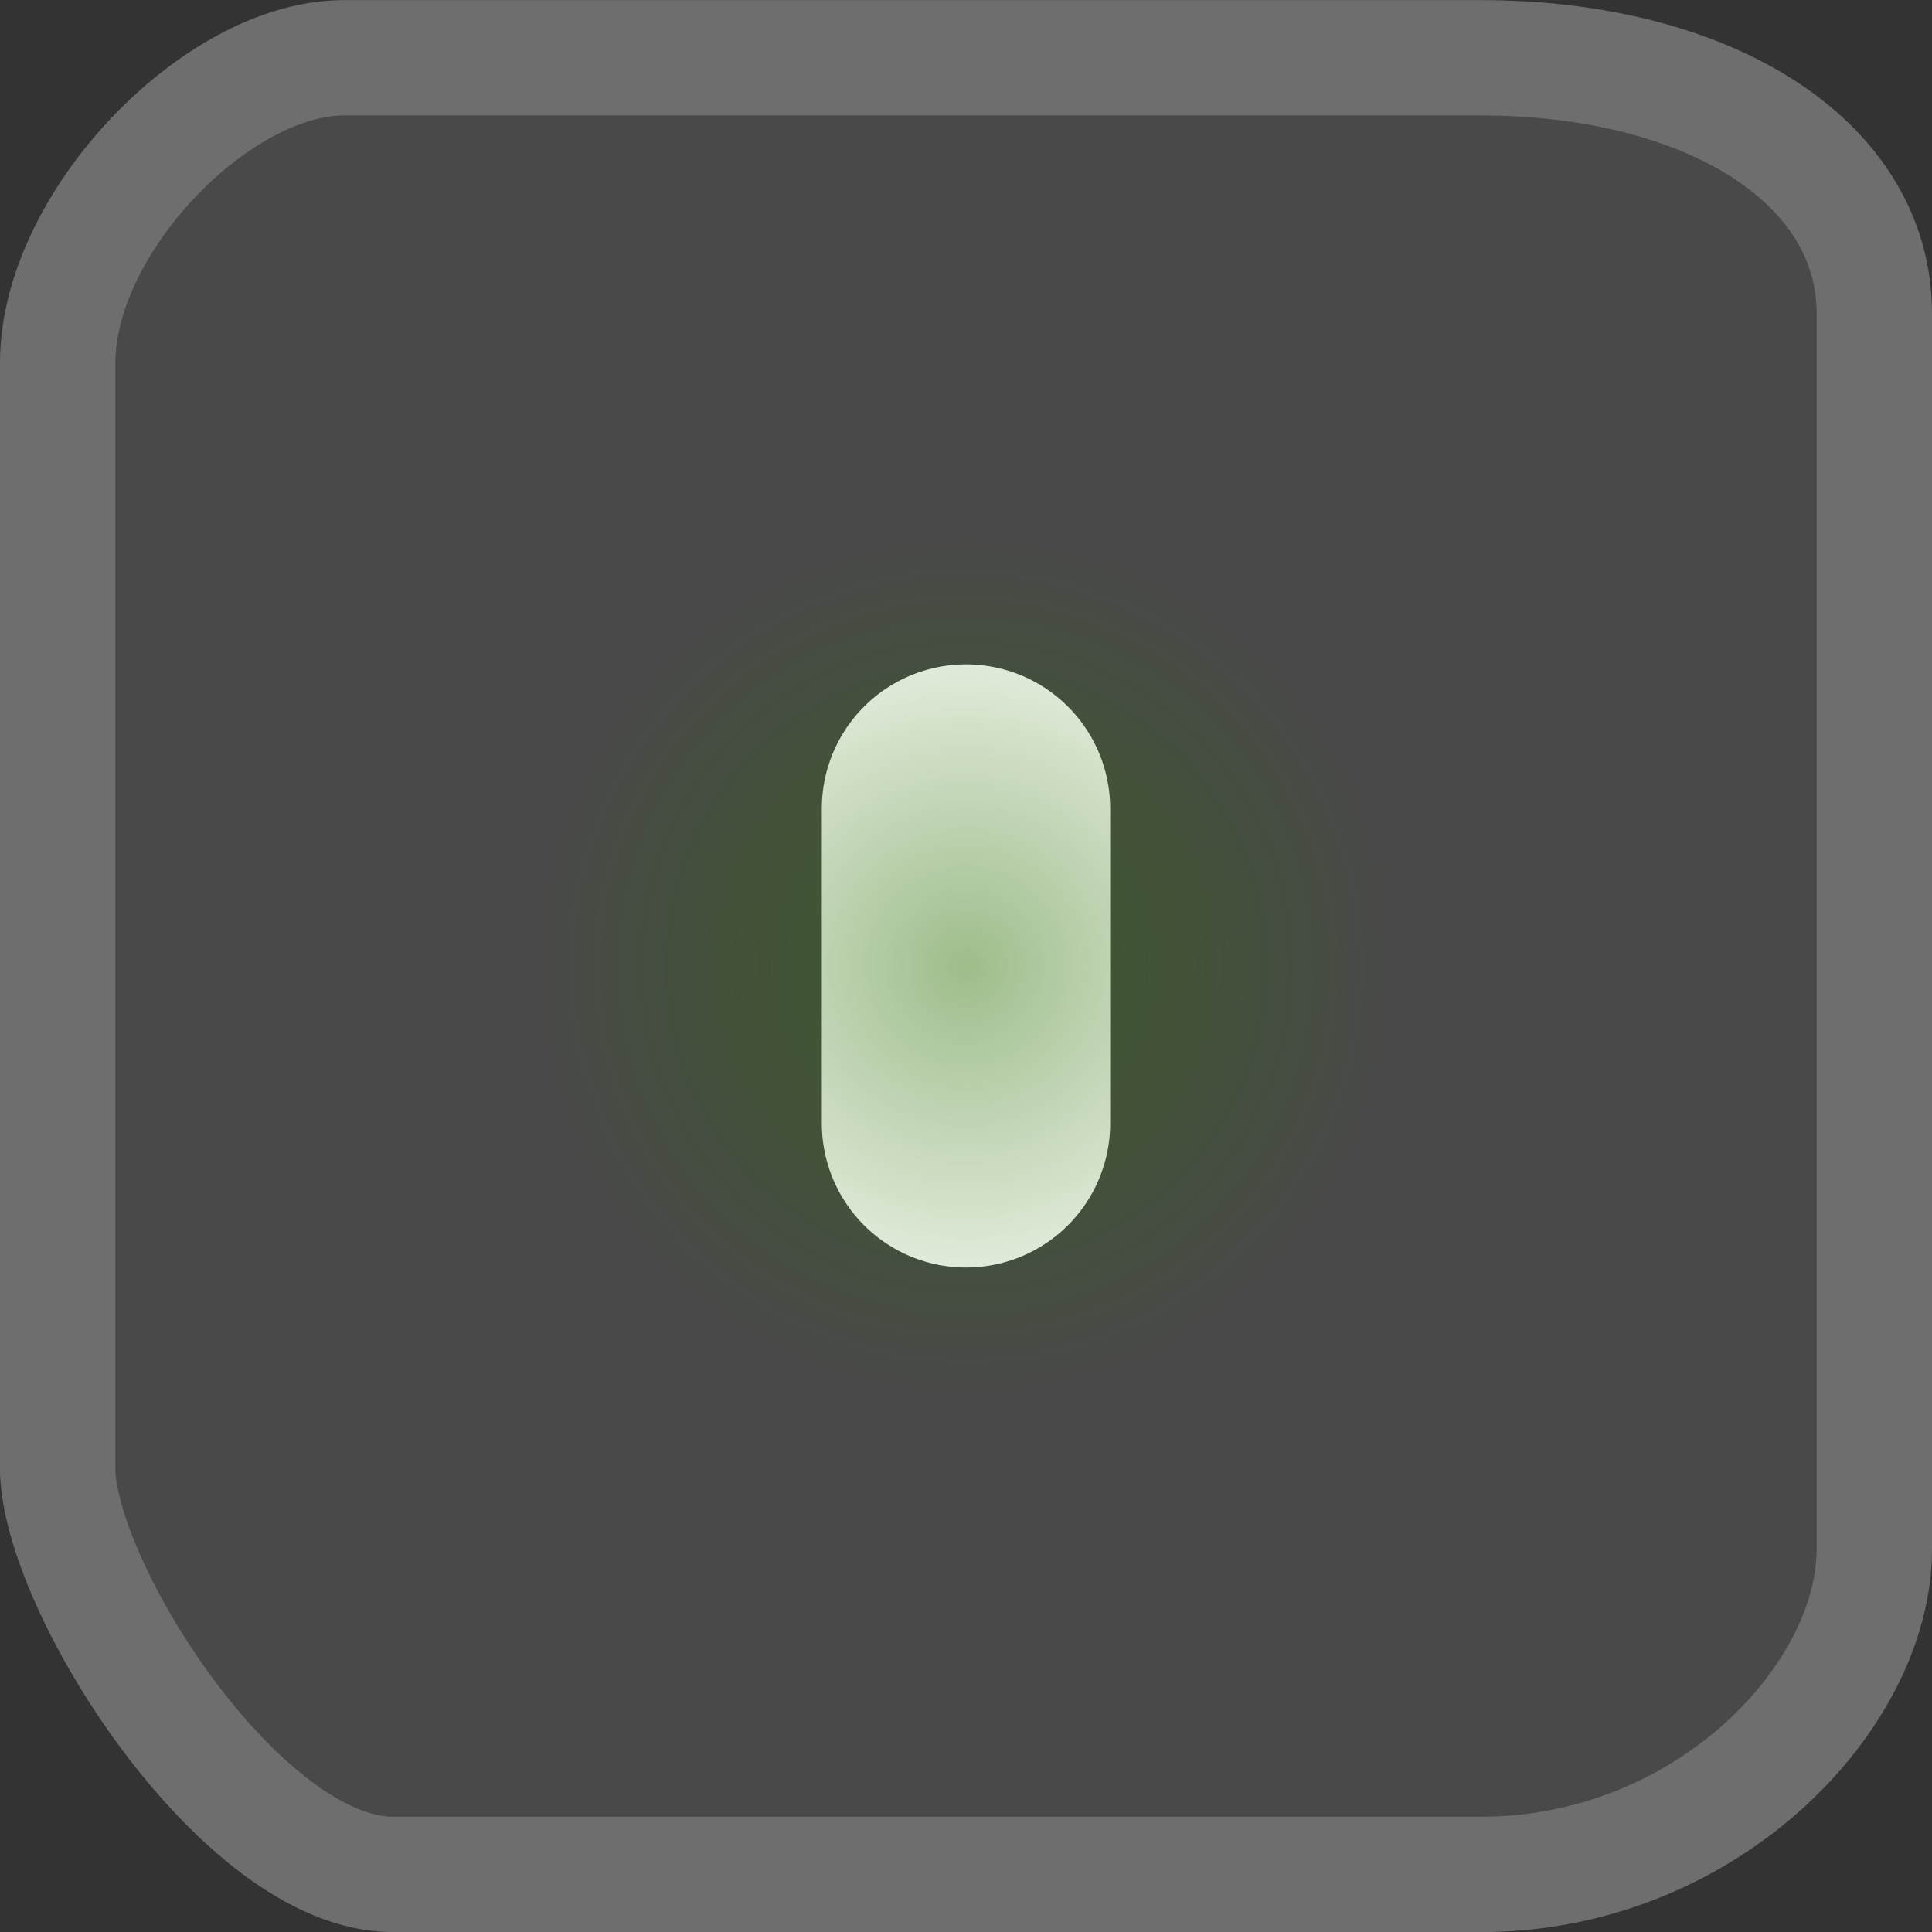 <svg version="1.1" xmlns="http://www.w3.org/2000/svg" xmlns:xlink="http://www.w3.org/1999/xlink" width="16.75" height="16.75" viewBox="0,0,16.75,16.75"><rect x="0" y="0" width="16.75" height="16.75" fill="#333333" stroke="none"/><defs><radialGradient cx="240" cy="180" r="3.786" gradientUnits="userSpaceOnUse" id="color-1"><stop offset="0" stop-color="#2d7002" stop-opacity="0.462"/><stop offset="1" stop-color="#2d7002" stop-opacity="0"/></radialGradient></defs><g transform="translate(-231.625,-171.625)"><g data-paper-data="{&quot;isPaintingLayer&quot;:true}" fill-rule="nonzero" stroke-linejoin="miter" stroke-miterlimit="10" stroke-dasharray="" stroke-dashoffset="0" style="mix-blend-mode: normal"><path d="M232.125,184.342c0,-3.278 0,-7.896 0,-9.571c0,-1.217 1.381,-2.645 2.48,-2.645c1.661,0 6.506,0 9.857,0c1.962,0 3.413,0.891 3.413,2.217c0,3.157 0,8.782 0,10.714c0,1.281 -1.456,2.819 -3.413,2.819c-3.192,0 -7.717,0 -9.429,0c-1.314,0 -2.909,-2.498 -2.909,-3.533z" fill="#494949" stroke="#6e6e6e" stroke-width="1" stroke-linecap="butt"/><g><path d="M240,178.635v2.729" fill="none" stroke="#ffffff" stroke-width="2.5" stroke-linecap="round"/><path d="M236.214,180c0,-2.091 1.695,-3.786 3.786,-3.786c2.091,0 3.786,1.695 3.786,3.786c0,2.091 -1.695,3.786 -3.786,3.786c-2.091,0 -3.786,-1.695 -3.786,-3.786z" fill="url(#color-1)" stroke="none" stroke-width="0" stroke-linecap="butt"/></g></g></g></svg>